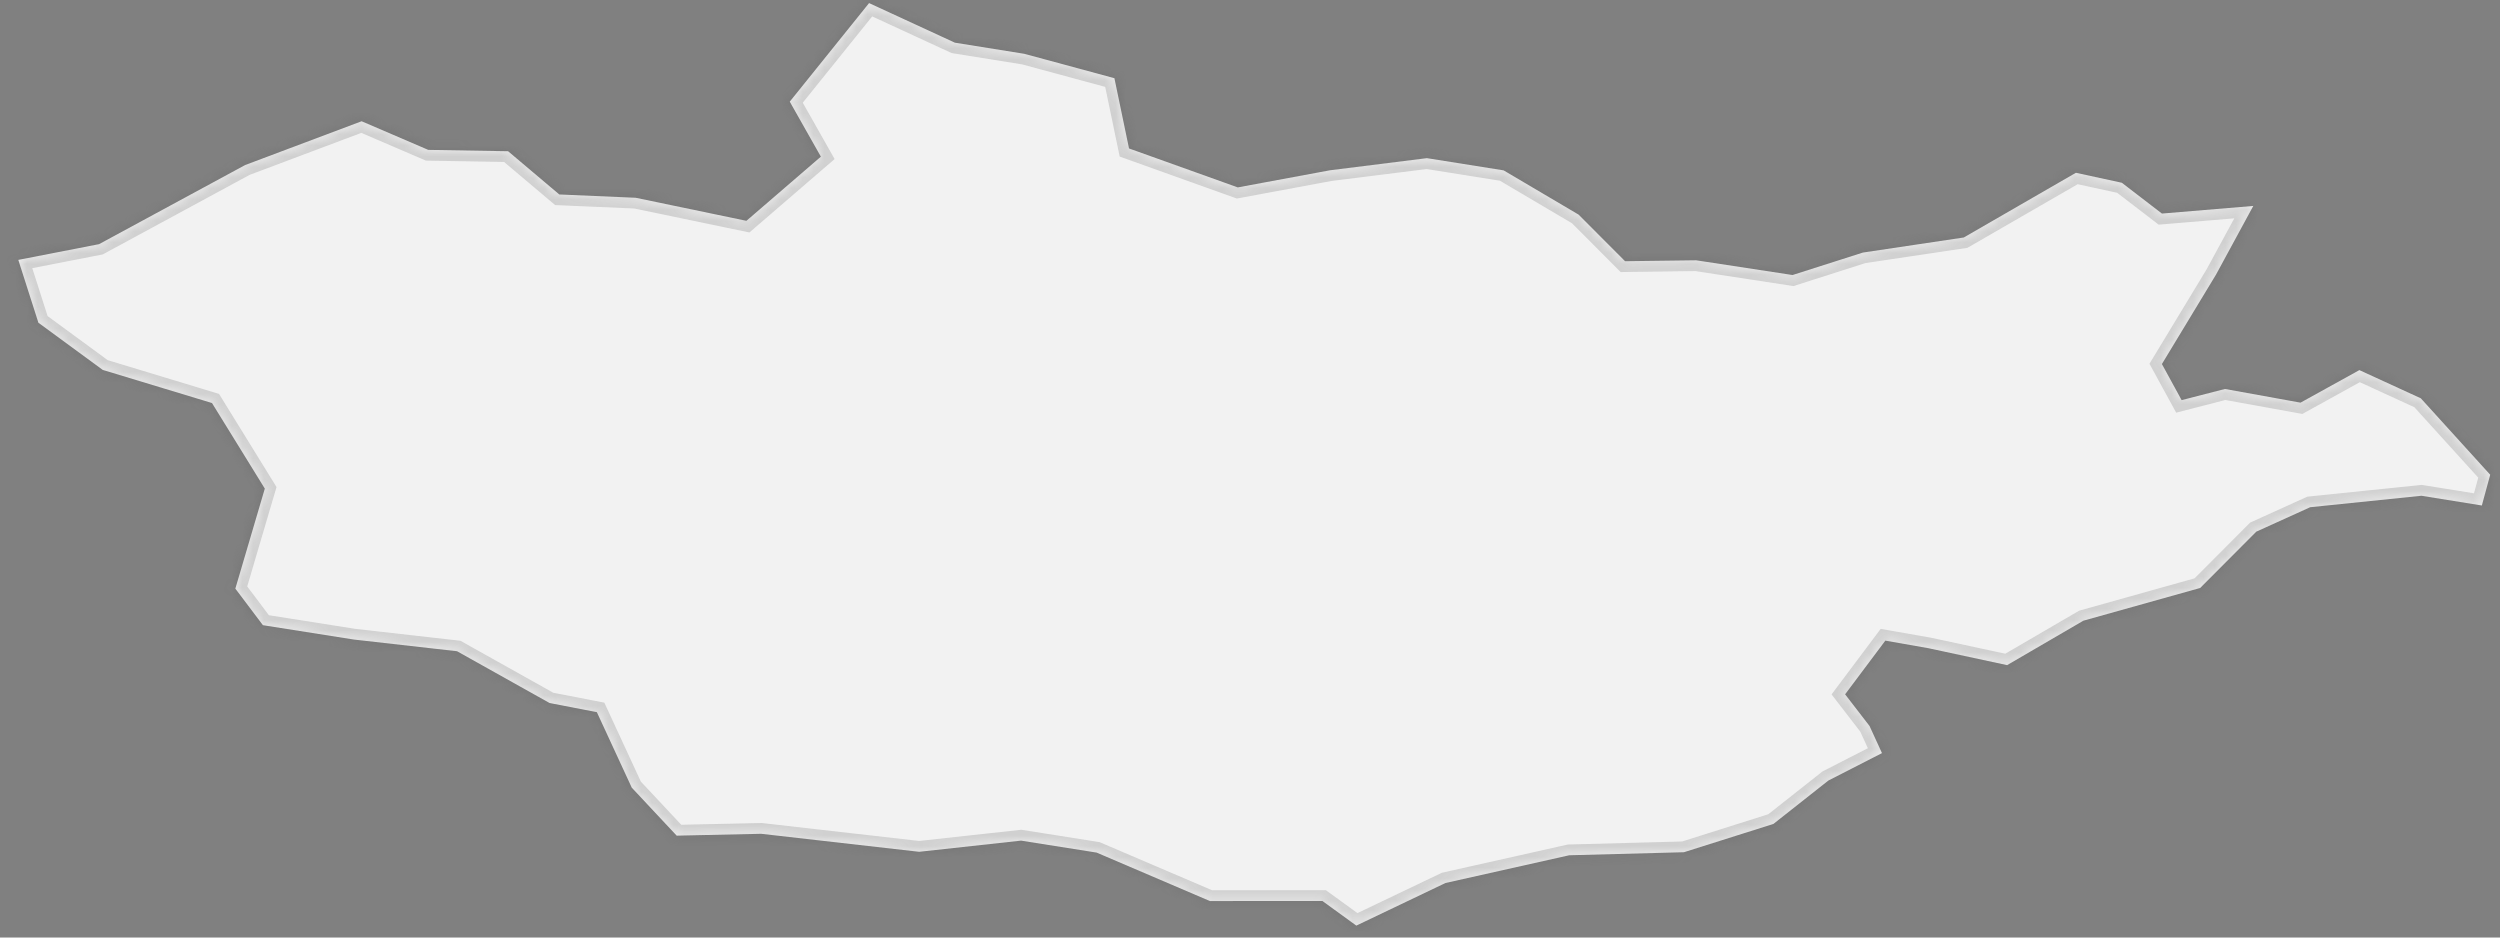﻿<?xml version="1.0" encoding="utf-8"?>
<svg version="1.1" xmlns:xlink="http://www.w3.org/1999/xlink" width="232px" height="87px" xmlns="http://www.w3.org/2000/svg">
  <rect width="100%" height="100%" fill="#808080" stroke="none"/>
  <defs>
    <mask fill="white" id="clip172">
      <path d="M 3.564 29.949  C 3.564 29.949  1.699 24.118  1.699 24.118  C 1.699 24.118  9.191 22.658  9.191 22.658  C 9.191 22.658  22.75 15.315  22.75 15.315  C 22.75 15.315  33.557 11.252  33.557 11.252  C 33.557 11.252  39.739 13.908  39.739 13.908  C 39.739 13.908  47.152 14.035  47.152 14.035  C 47.152 14.035  51.902 18.046  51.902 18.046  C 51.902 18.046  58.993 18.353  58.993 18.353  C 58.993 18.353  69.268 20.492  69.268 20.492  C 69.268 20.492  76.177 14.538  76.177 14.538  C 76.177 14.538  73.29 9.434  73.29 9.434  C 73.29 9.434  80.65 0.287  80.65 0.287  C 80.65 0.287  88.611 3.96  88.611 3.96  C 88.611 3.96  95.061 4.995  95.061 4.995  C 95.061 4.995  103.417 7.257  103.417 7.257  C 103.417 7.257  104.773 13.776  104.773 13.776  C 104.773 13.776  114.865 17.391  114.865 17.391  C 114.865 17.391  123.425 15.802  123.425 15.802  C 123.425 15.802  132.415 14.677  132.415 14.677  C 132.415 14.677  139.535 15.81  139.535 15.81  C 139.535 15.81  146.494 19.917  146.494 19.917  C 146.494 19.917  150.808 24.242  150.808 24.242  C 150.808 24.242  157.397 24.154  157.397 24.154  C 157.397 24.154  166.349 25.522  166.349 25.522  C 166.349 25.522  172.881 23.437  172.881 23.437  C 172.881 23.437  182.238 22.039  182.238 22.039  C 182.238 22.039  192.644 16.034  192.644 16.034  C 192.644 16.034  196.907 16.961  196.907 16.961  C 196.907 16.961  200.628 19.819  200.628 19.819  C 200.628 19.819  209.106 19.11  209.106 19.11  C 209.106 19.11  205.646 25.485  205.646 25.485  C 205.646 25.485  200.625 33.783  200.625 33.783  C 200.625 33.783  202.455 37.132  202.455 37.132  C 202.455 37.132  206.477 36.096  206.477 36.096  C 206.477 36.096  213.488 37.366  213.488 37.366  C 213.488 37.366  218.95 34.346  218.95 34.346  C 218.95 34.346  224.652 36.963  224.652 36.963  C 224.652 36.963  231.092 44.057  231.092 44.057  C 231.092 44.057  230.314 46.91  230.314 46.91  C 230.314 46.91  224.708 46.007  224.708 46.007  C 224.708 46.007  214.385 47.069  214.385 47.069  C 214.385 47.069  209.384 49.338  209.384 49.338  C 209.384 49.338  204.176 54.564  204.176 54.564  C 204.176 54.564  193.341 57.599  193.341 57.599  C 193.341 57.599  186.26 61.724  186.26 61.724  C 186.26 61.724  178.956 60.153  178.956 60.153  C 178.956 60.153  174.959 59.451  174.959 59.451  C 174.959 59.451  171.226 64.433  171.226 64.433  C 171.226 64.433  173.496 67.376  173.496 67.376  C 173.496 67.376  174.647 69.889  174.647 69.889  C 174.647 69.889  169.672 72.435  169.672 72.435  C 169.672 72.435  164.573 76.461  164.573 76.461  C 164.573 76.461  156.27 79.086  156.27 79.086  C 156.27 79.086  145.62 79.369  145.62 79.369  C 145.62 79.369  134.139 81.943  134.139 81.943  C 134.139 81.943  125.866 85.896  125.866 85.896  C 125.866 85.896  122.718 83.611  122.718 83.611  C 122.718 83.611  112.28 83.617  112.28 83.617  C 112.28 83.617  101.765 79.12  101.765 79.12  C 101.765 79.12  94.752 78.01  94.752 78.01  C 94.752 78.01  85.298 79.047  85.298 79.047  C 85.298 79.047  70.631 77.376  70.631 77.376  C 70.631 77.376  62.797 77.549  62.797 77.549  C 62.797 77.549  58.628 73.095  58.628 73.095  C 58.628 73.095  55.389 66.09  55.389 66.09  C 55.389 66.09  50.999 65.24  50.999 65.24  C 50.999 65.24  42.413 60.434  42.413 60.434  C 42.413 60.434  32.842 59.35  32.842 59.35  C 32.842 59.35  24.398 58.017  24.398 58.017  C 24.398 58.017  21.84 54.623  21.84 54.623  C 21.84 54.623  24.575 45.343  24.575 45.343  C 24.575 45.343  19.673 37.401  19.673 37.401  C 19.673 37.401  9.538 34.329  9.538 34.329  C 9.538 34.329  3.564 29.949  3.564 29.949  Z " fill-rule="evenodd" />
    </mask>
  </defs>
  <g transform="matrix(1 0 0 1 -2462 -4003 )">
    <path d="M 3.564 29.949  C 3.564 29.949  1.699 24.118  1.699 24.118  C 1.699 24.118  9.191 22.658  9.191 22.658  C 9.191 22.658  22.75 15.315  22.75 15.315  C 22.75 15.315  33.557 11.252  33.557 11.252  C 33.557 11.252  39.739 13.908  39.739 13.908  C 39.739 13.908  47.152 14.035  47.152 14.035  C 47.152 14.035  51.902 18.046  51.902 18.046  C 51.902 18.046  58.993 18.353  58.993 18.353  C 58.993 18.353  69.268 20.492  69.268 20.492  C 69.268 20.492  76.177 14.538  76.177 14.538  C 76.177 14.538  73.29 9.434  73.29 9.434  C 73.29 9.434  80.65 0.287  80.65 0.287  C 80.65 0.287  88.611 3.96  88.611 3.96  C 88.611 3.96  95.061 4.995  95.061 4.995  C 95.061 4.995  103.417 7.257  103.417 7.257  C 103.417 7.257  104.773 13.776  104.773 13.776  C 104.773 13.776  114.865 17.391  114.865 17.391  C 114.865 17.391  123.425 15.802  123.425 15.802  C 123.425 15.802  132.415 14.677  132.415 14.677  C 132.415 14.677  139.535 15.81  139.535 15.81  C 139.535 15.81  146.494 19.917  146.494 19.917  C 146.494 19.917  150.808 24.242  150.808 24.242  C 150.808 24.242  157.397 24.154  157.397 24.154  C 157.397 24.154  166.349 25.522  166.349 25.522  C 166.349 25.522  172.881 23.437  172.881 23.437  C 172.881 23.437  182.238 22.039  182.238 22.039  C 182.238 22.039  192.644 16.034  192.644 16.034  C 192.644 16.034  196.907 16.961  196.907 16.961  C 196.907 16.961  200.628 19.819  200.628 19.819  C 200.628 19.819  209.106 19.11  209.106 19.11  C 209.106 19.11  205.646 25.485  205.646 25.485  C 205.646 25.485  200.625 33.783  200.625 33.783  C 200.625 33.783  202.455 37.132  202.455 37.132  C 202.455 37.132  206.477 36.096  206.477 36.096  C 206.477 36.096  213.488 37.366  213.488 37.366  C 213.488 37.366  218.95 34.346  218.95 34.346  C 218.95 34.346  224.652 36.963  224.652 36.963  C 224.652 36.963  231.092 44.057  231.092 44.057  C 231.092 44.057  230.314 46.91  230.314 46.91  C 230.314 46.91  224.708 46.007  224.708 46.007  C 224.708 46.007  214.385 47.069  214.385 47.069  C 214.385 47.069  209.384 49.338  209.384 49.338  C 209.384 49.338  204.176 54.564  204.176 54.564  C 204.176 54.564  193.341 57.599  193.341 57.599  C 193.341 57.599  186.26 61.724  186.26 61.724  C 186.26 61.724  178.956 60.153  178.956 60.153  C 178.956 60.153  174.959 59.451  174.959 59.451  C 174.959 59.451  171.226 64.433  171.226 64.433  C 171.226 64.433  173.496 67.376  173.496 67.376  C 173.496 67.376  174.647 69.889  174.647 69.889  C 174.647 69.889  169.672 72.435  169.672 72.435  C 169.672 72.435  164.573 76.461  164.573 76.461  C 164.573 76.461  156.27 79.086  156.27 79.086  C 156.27 79.086  145.62 79.369  145.62 79.369  C 145.62 79.369  134.139 81.943  134.139 81.943  C 134.139 81.943  125.866 85.896  125.866 85.896  C 125.866 85.896  122.718 83.611  122.718 83.611  C 122.718 83.611  112.28 83.617  112.28 83.617  C 112.28 83.617  101.765 79.12  101.765 79.12  C 101.765 79.12  94.752 78.01  94.752 78.01  C 94.752 78.01  85.298 79.047  85.298 79.047  C 85.298 79.047  70.631 77.376  70.631 77.376  C 70.631 77.376  62.797 77.549  62.797 77.549  C 62.797 77.549  58.628 73.095  58.628 73.095  C 58.628 73.095  55.389 66.09  55.389 66.09  C 55.389 66.09  50.999 65.24  50.999 65.24  C 50.999 65.24  42.413 60.434  42.413 60.434  C 42.413 60.434  32.842 59.35  32.842 59.35  C 32.842 59.35  24.398 58.017  24.398 58.017  C 24.398 58.017  21.84 54.623  21.84 54.623  C 21.84 54.623  24.575 45.343  24.575 45.343  C 24.575 45.343  19.673 37.401  19.673 37.401  C 19.673 37.401  9.538 34.329  9.538 34.329  C 9.538 34.329  3.564 29.949  3.564 29.949  Z " fill-rule="nonzero" fill="#f2f2f2" stroke="none" transform="matrix(1 0 0 1 2462 4003 )" />
    <path d="M 3.564 29.949  C 3.564 29.949  1.699 24.118  1.699 24.118  C 1.699 24.118  9.191 22.658  9.191 22.658  C 9.191 22.658  22.75 15.315  22.75 15.315  C 22.75 15.315  33.557 11.252  33.557 11.252  C 33.557 11.252  39.739 13.908  39.739 13.908  C 39.739 13.908  47.152 14.035  47.152 14.035  C 47.152 14.035  51.902 18.046  51.902 18.046  C 51.902 18.046  58.993 18.353  58.993 18.353  C 58.993 18.353  69.268 20.492  69.268 20.492  C 69.268 20.492  76.177 14.538  76.177 14.538  C 76.177 14.538  73.29 9.434  73.29 9.434  C 73.29 9.434  80.65 0.287  80.65 0.287  C 80.65 0.287  88.611 3.96  88.611 3.96  C 88.611 3.96  95.061 4.995  95.061 4.995  C 95.061 4.995  103.417 7.257  103.417 7.257  C 103.417 7.257  104.773 13.776  104.773 13.776  C 104.773 13.776  114.865 17.391  114.865 17.391  C 114.865 17.391  123.425 15.802  123.425 15.802  C 123.425 15.802  132.415 14.677  132.415 14.677  C 132.415 14.677  139.535 15.81  139.535 15.81  C 139.535 15.81  146.494 19.917  146.494 19.917  C 146.494 19.917  150.808 24.242  150.808 24.242  C 150.808 24.242  157.397 24.154  157.397 24.154  C 157.397 24.154  166.349 25.522  166.349 25.522  C 166.349 25.522  172.881 23.437  172.881 23.437  C 172.881 23.437  182.238 22.039  182.238 22.039  C 182.238 22.039  192.644 16.034  192.644 16.034  C 192.644 16.034  196.907 16.961  196.907 16.961  C 196.907 16.961  200.628 19.819  200.628 19.819  C 200.628 19.819  209.106 19.11  209.106 19.11  C 209.106 19.11  205.646 25.485  205.646 25.485  C 205.646 25.485  200.625 33.783  200.625 33.783  C 200.625 33.783  202.455 37.132  202.455 37.132  C 202.455 37.132  206.477 36.096  206.477 36.096  C 206.477 36.096  213.488 37.366  213.488 37.366  C 213.488 37.366  218.95 34.346  218.95 34.346  C 218.95 34.346  224.652 36.963  224.652 36.963  C 224.652 36.963  231.092 44.057  231.092 44.057  C 231.092 44.057  230.314 46.91  230.314 46.91  C 230.314 46.91  224.708 46.007  224.708 46.007  C 224.708 46.007  214.385 47.069  214.385 47.069  C 214.385 47.069  209.384 49.338  209.384 49.338  C 209.384 49.338  204.176 54.564  204.176 54.564  C 204.176 54.564  193.341 57.599  193.341 57.599  C 193.341 57.599  186.26 61.724  186.26 61.724  C 186.26 61.724  178.956 60.153  178.956 60.153  C 178.956 60.153  174.959 59.451  174.959 59.451  C 174.959 59.451  171.226 64.433  171.226 64.433  C 171.226 64.433  173.496 67.376  173.496 67.376  C 173.496 67.376  174.647 69.889  174.647 69.889  C 174.647 69.889  169.672 72.435  169.672 72.435  C 169.672 72.435  164.573 76.461  164.573 76.461  C 164.573 76.461  156.27 79.086  156.27 79.086  C 156.27 79.086  145.62 79.369  145.62 79.369  C 145.62 79.369  134.139 81.943  134.139 81.943  C 134.139 81.943  125.866 85.896  125.866 85.896  C 125.866 85.896  122.718 83.611  122.718 83.611  C 122.718 83.611  112.28 83.617  112.28 83.617  C 112.28 83.617  101.765 79.12  101.765 79.12  C 101.765 79.12  94.752 78.01  94.752 78.01  C 94.752 78.01  85.298 79.047  85.298 79.047  C 85.298 79.047  70.631 77.376  70.631 77.376  C 70.631 77.376  62.797 77.549  62.797 77.549  C 62.797 77.549  58.628 73.095  58.628 73.095  C 58.628 73.095  55.389 66.09  55.389 66.09  C 55.389 66.09  50.999 65.24  50.999 65.24  C 50.999 65.24  42.413 60.434  42.413 60.434  C 42.413 60.434  32.842 59.35  32.842 59.35  C 32.842 59.35  24.398 58.017  24.398 58.017  C 24.398 58.017  21.84 54.623  21.84 54.623  C 21.84 54.623  24.575 45.343  24.575 45.343  C 24.575 45.343  19.673 37.401  19.673 37.401  C 19.673 37.401  9.538 34.329  9.538 34.329  C 9.538 34.329  3.564 29.949  3.564 29.949  Z " stroke-width="2" stroke="#505050" fill="none" stroke-opacity="0.212" transform="matrix(1 0 0 1 2462 4003 )" mask="url(#clip172)" />
  </g>
</svg>